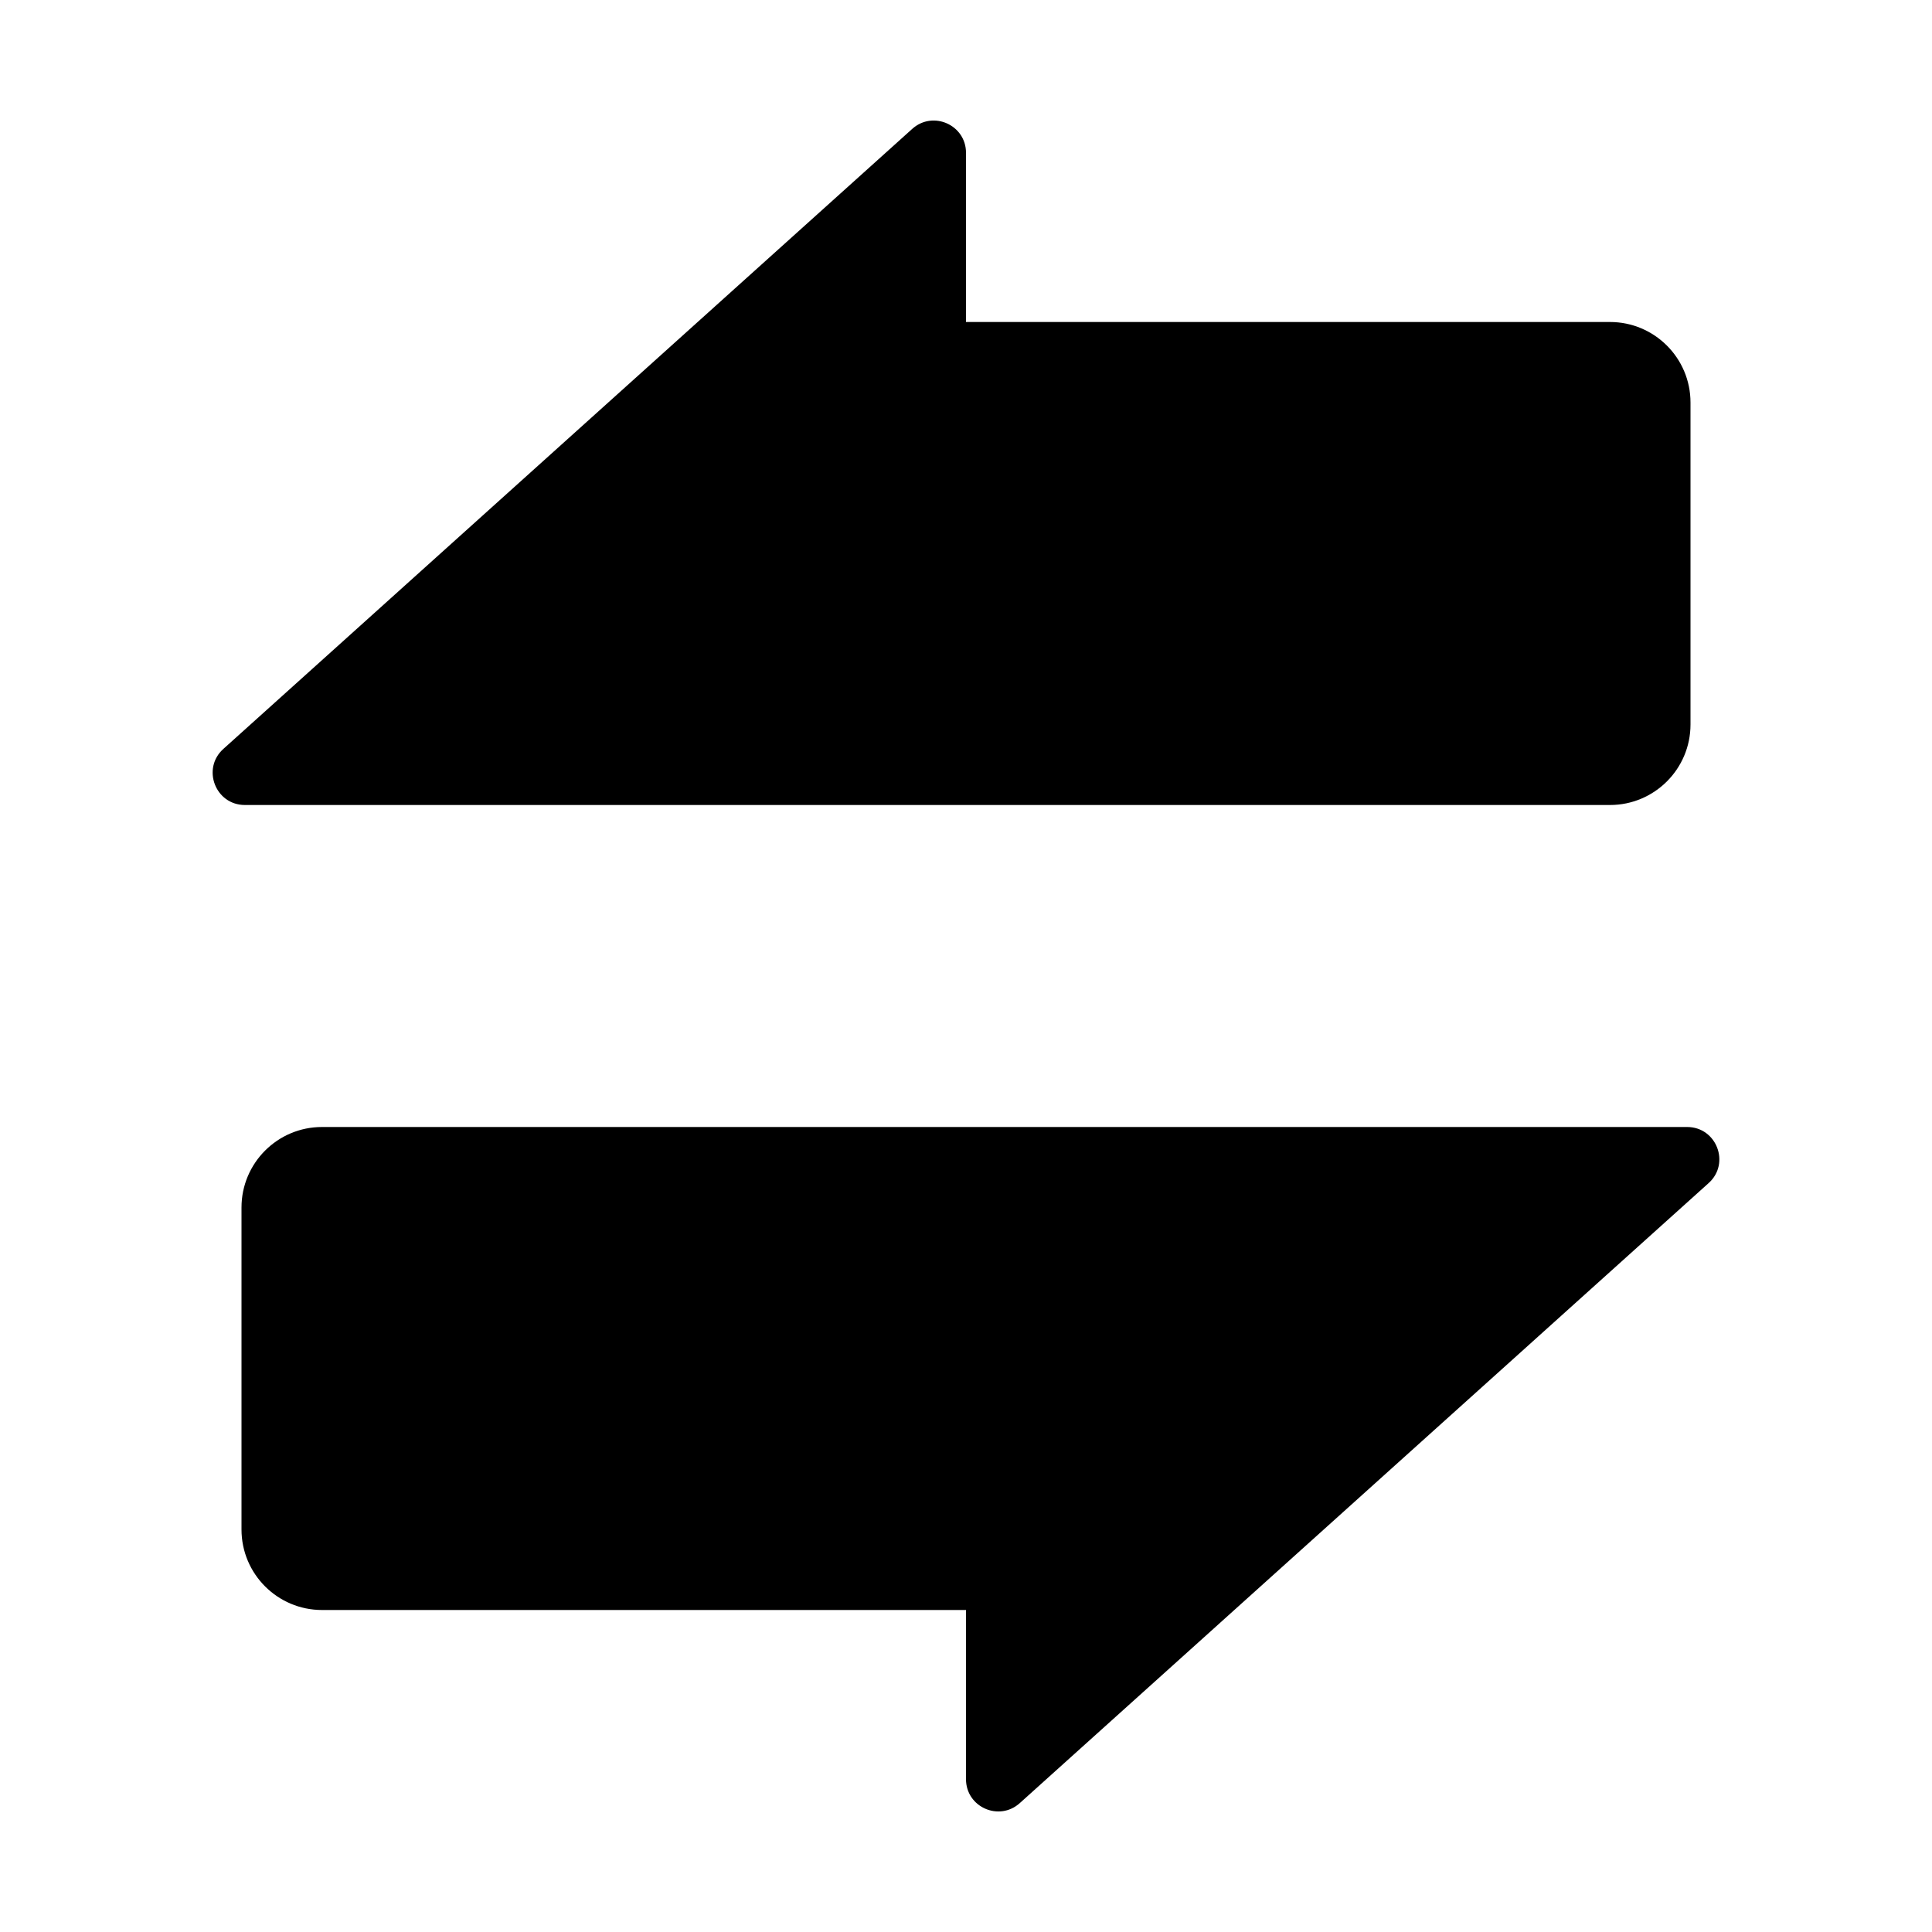 <svg width="24" height="24" viewBox="0 0 24 24" fill="none" xmlns="http://www.w3.org/2000/svg">
<path d="M12 1.898C12 1.552 11.59 1.369 11.332 1.601L2.775 9.303C2.502 9.548 2.676 10 3.042 10H20C20.552 10 21 9.552 21 9V5C21 4.448 20.552 4 20 4H12V1.898Z" fill="currentColor"/>
<path d="M12 22.102C12 22.448 12.41 22.631 12.668 22.399L21.225 14.697C21.498 14.452 21.324 14 20.958 14H4C3.448 14 3 14.448 3 15V19C3 19.552 3.448 20 4 20H12V22.102Z" fill="currentColor"/>
</svg>
